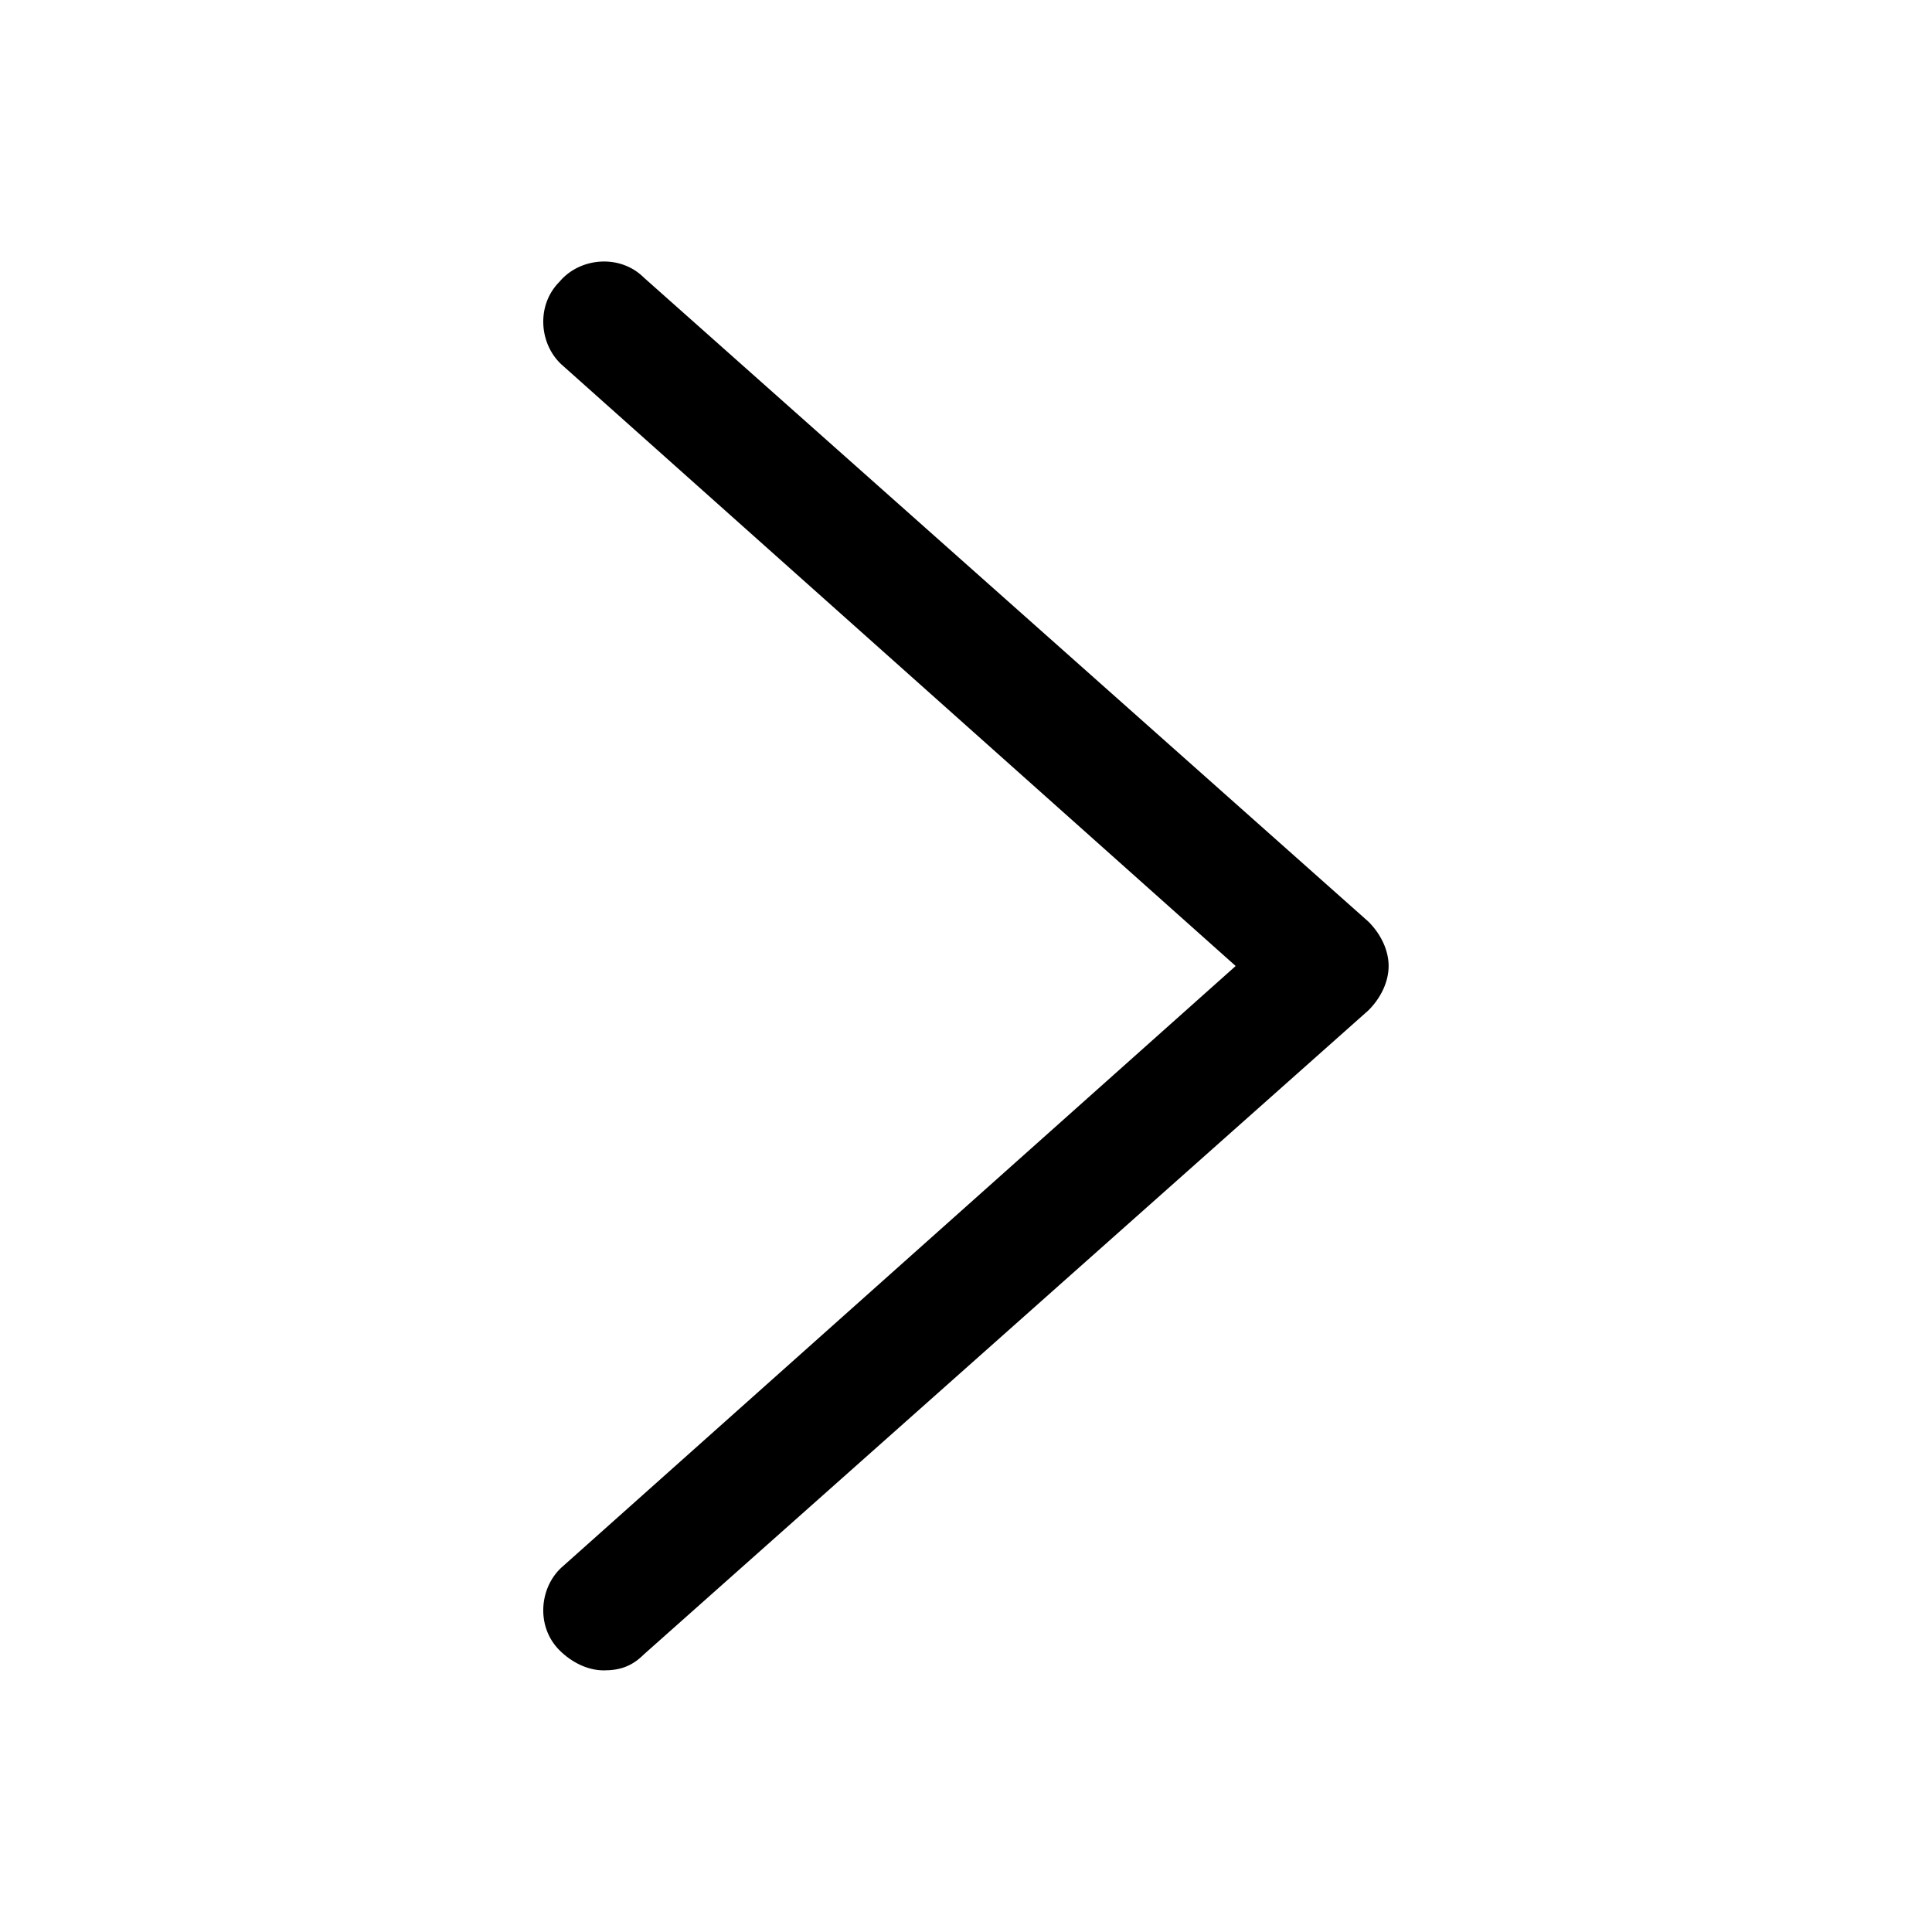 <?xml version="1.0" standalone="no"?><!DOCTYPE svg PUBLIC "-//W3C//DTD SVG 1.1//EN" "http://www.w3.org/Graphics/SVG/1.1/DTD/svg11.dtd"><svg t="1651074821945" class="icon" viewBox="0 0 1024 1024" version="1.1" xmlns="http://www.w3.org/2000/svg" p-id="4069" xmlns:xlink="http://www.w3.org/1999/xlink" width="200" height="200"><defs><style type="text/css"></style></defs><path d="M320 885.333c-8.533 0-17.067-4.267-23.467-10.667-12.8-12.8-10.667-34.133 2.133-44.8L654.933 512 298.667 194.133c-12.8-10.667-14.933-32-2.133-44.8 10.667-12.8 32-14.933 44.8-2.133l384 341.333c6.4 6.4 10.667 14.933 10.667 23.467 0 8.533-4.267 17.067-10.667 23.467l-384 341.333c-6.4 6.4-12.8 8.533-21.333 8.533z" p-id="4070"></path></svg>